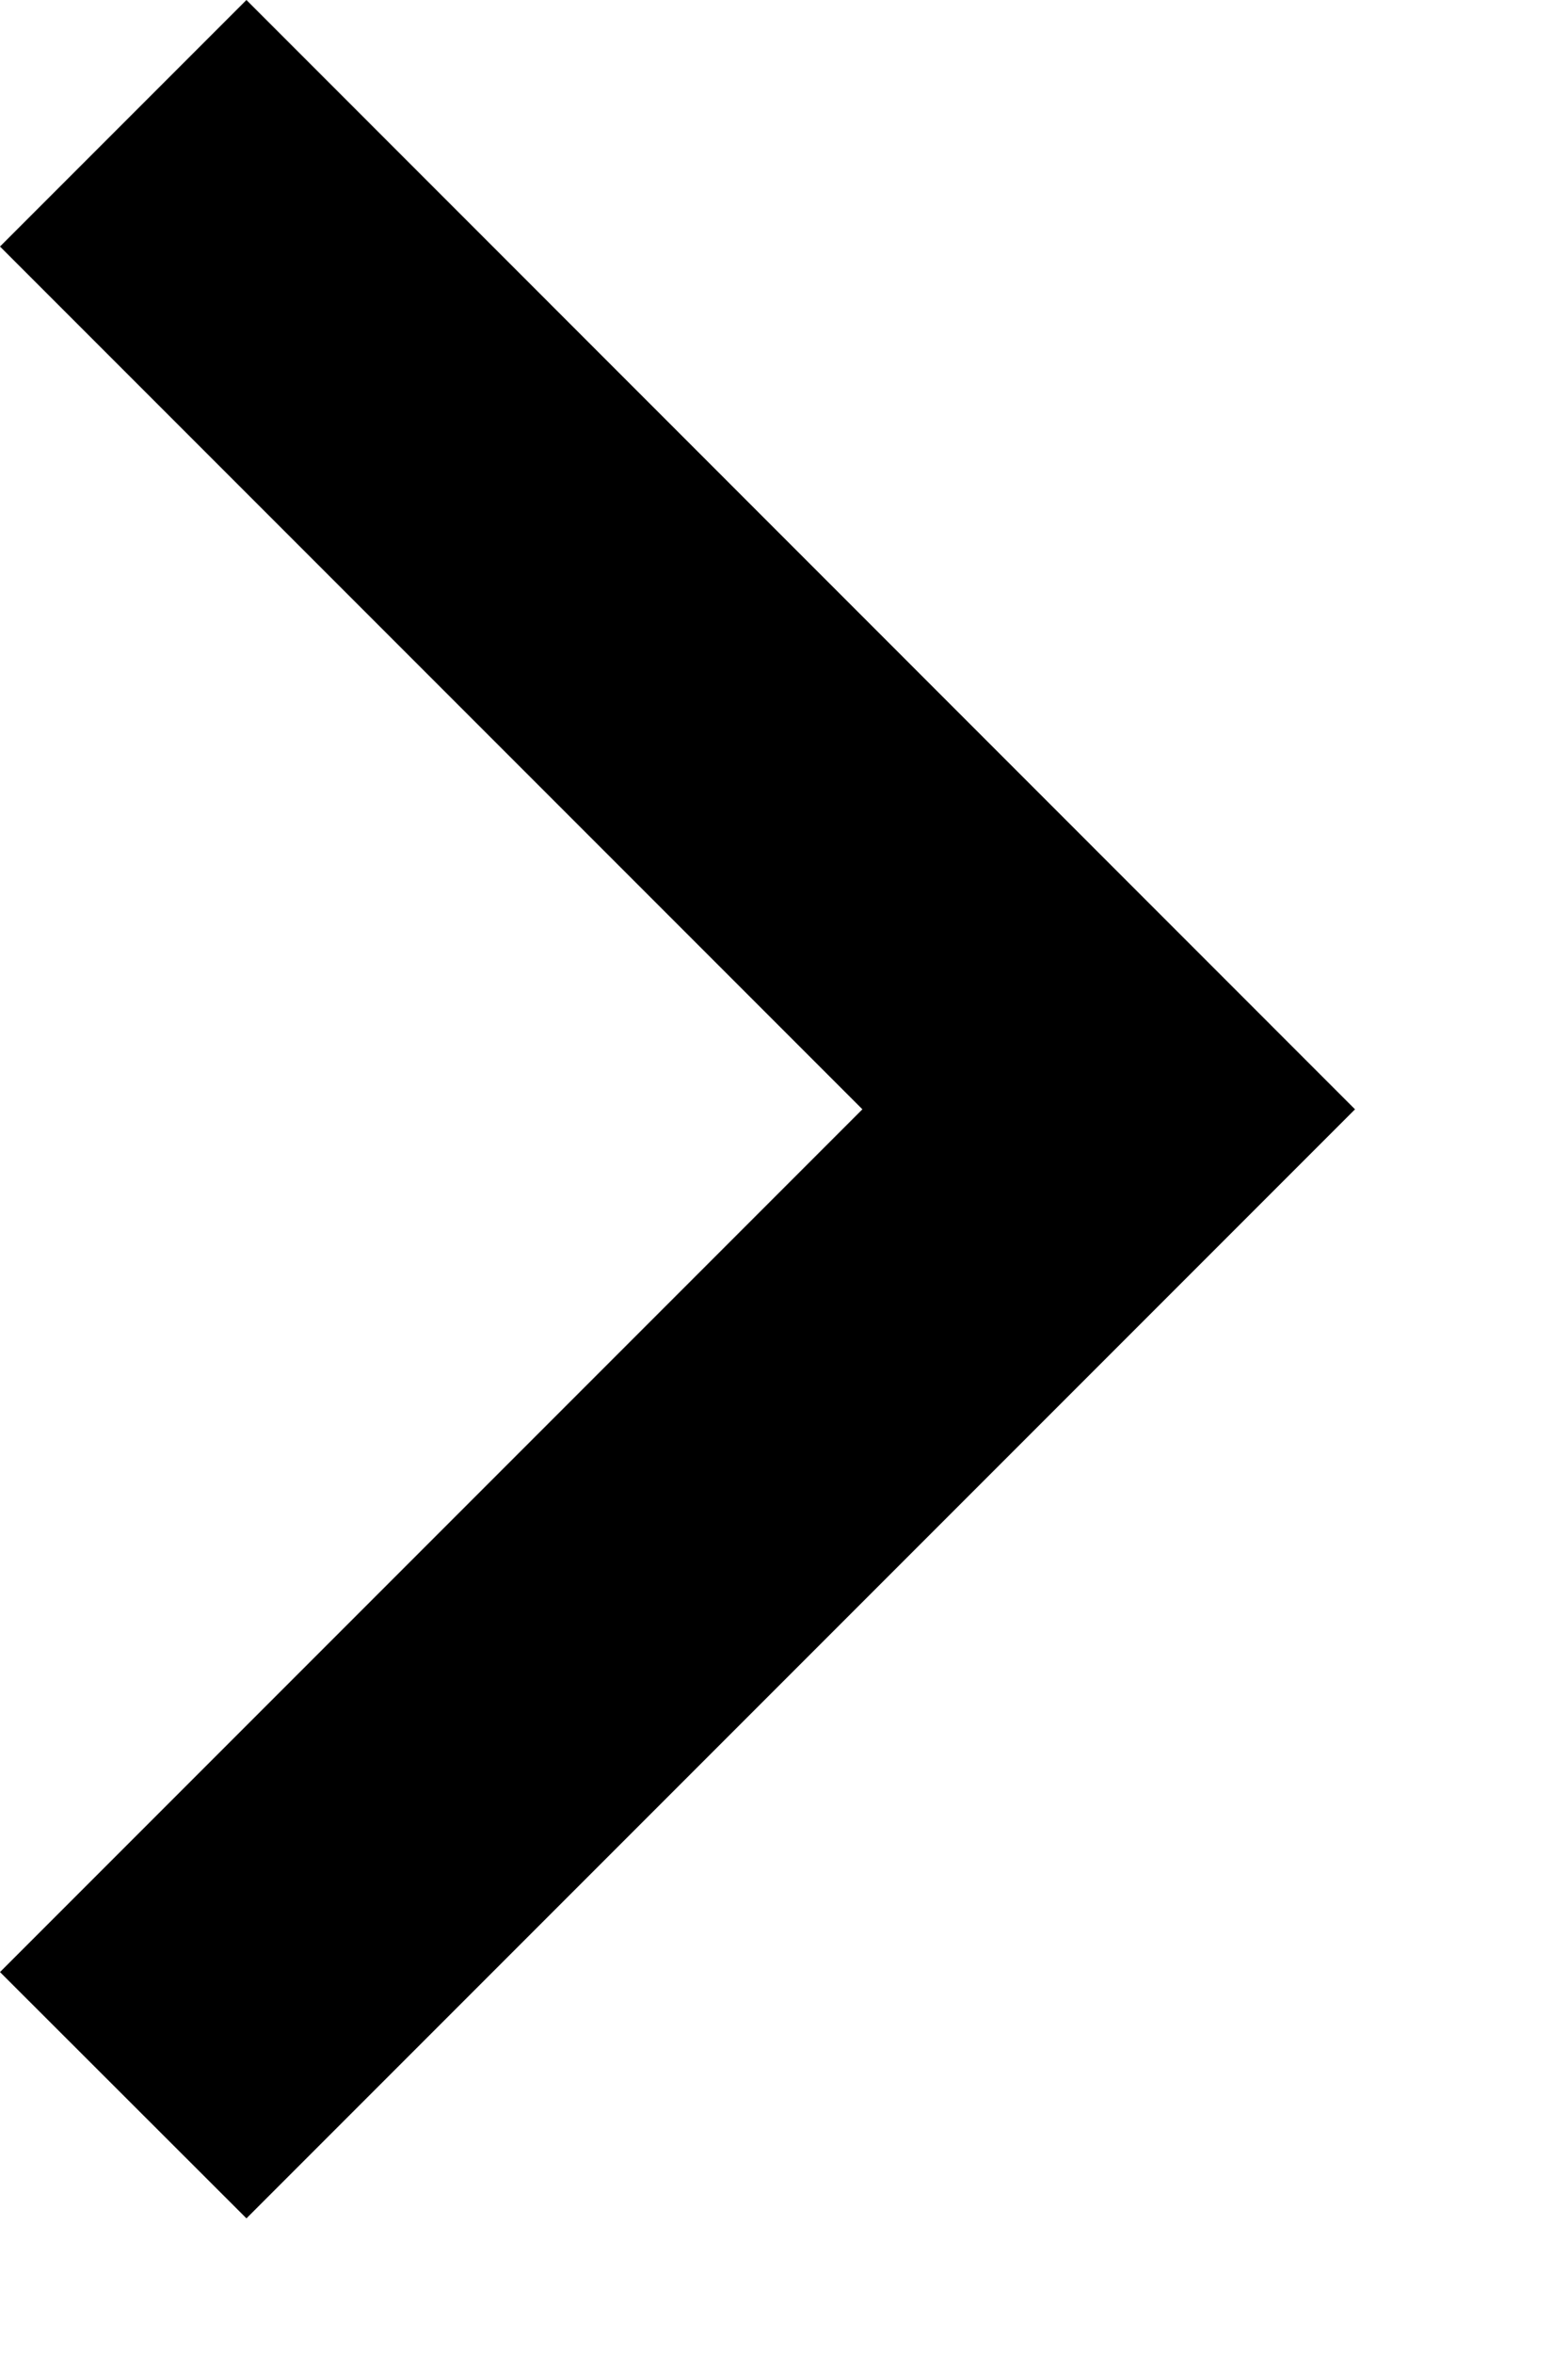 <svg width="6" height="9" viewBox="0 0 6 9" fill="none" xmlns="http://www.w3.org/2000/svg">
<path d="M3.3 4.243L-3.29701e-07 0.943L0.943 1.71249e-05L5.185 4.243L0.943 8.485L-4.12053e-08 7.543L3.3 4.243Z" fill="black"/>
</svg>
